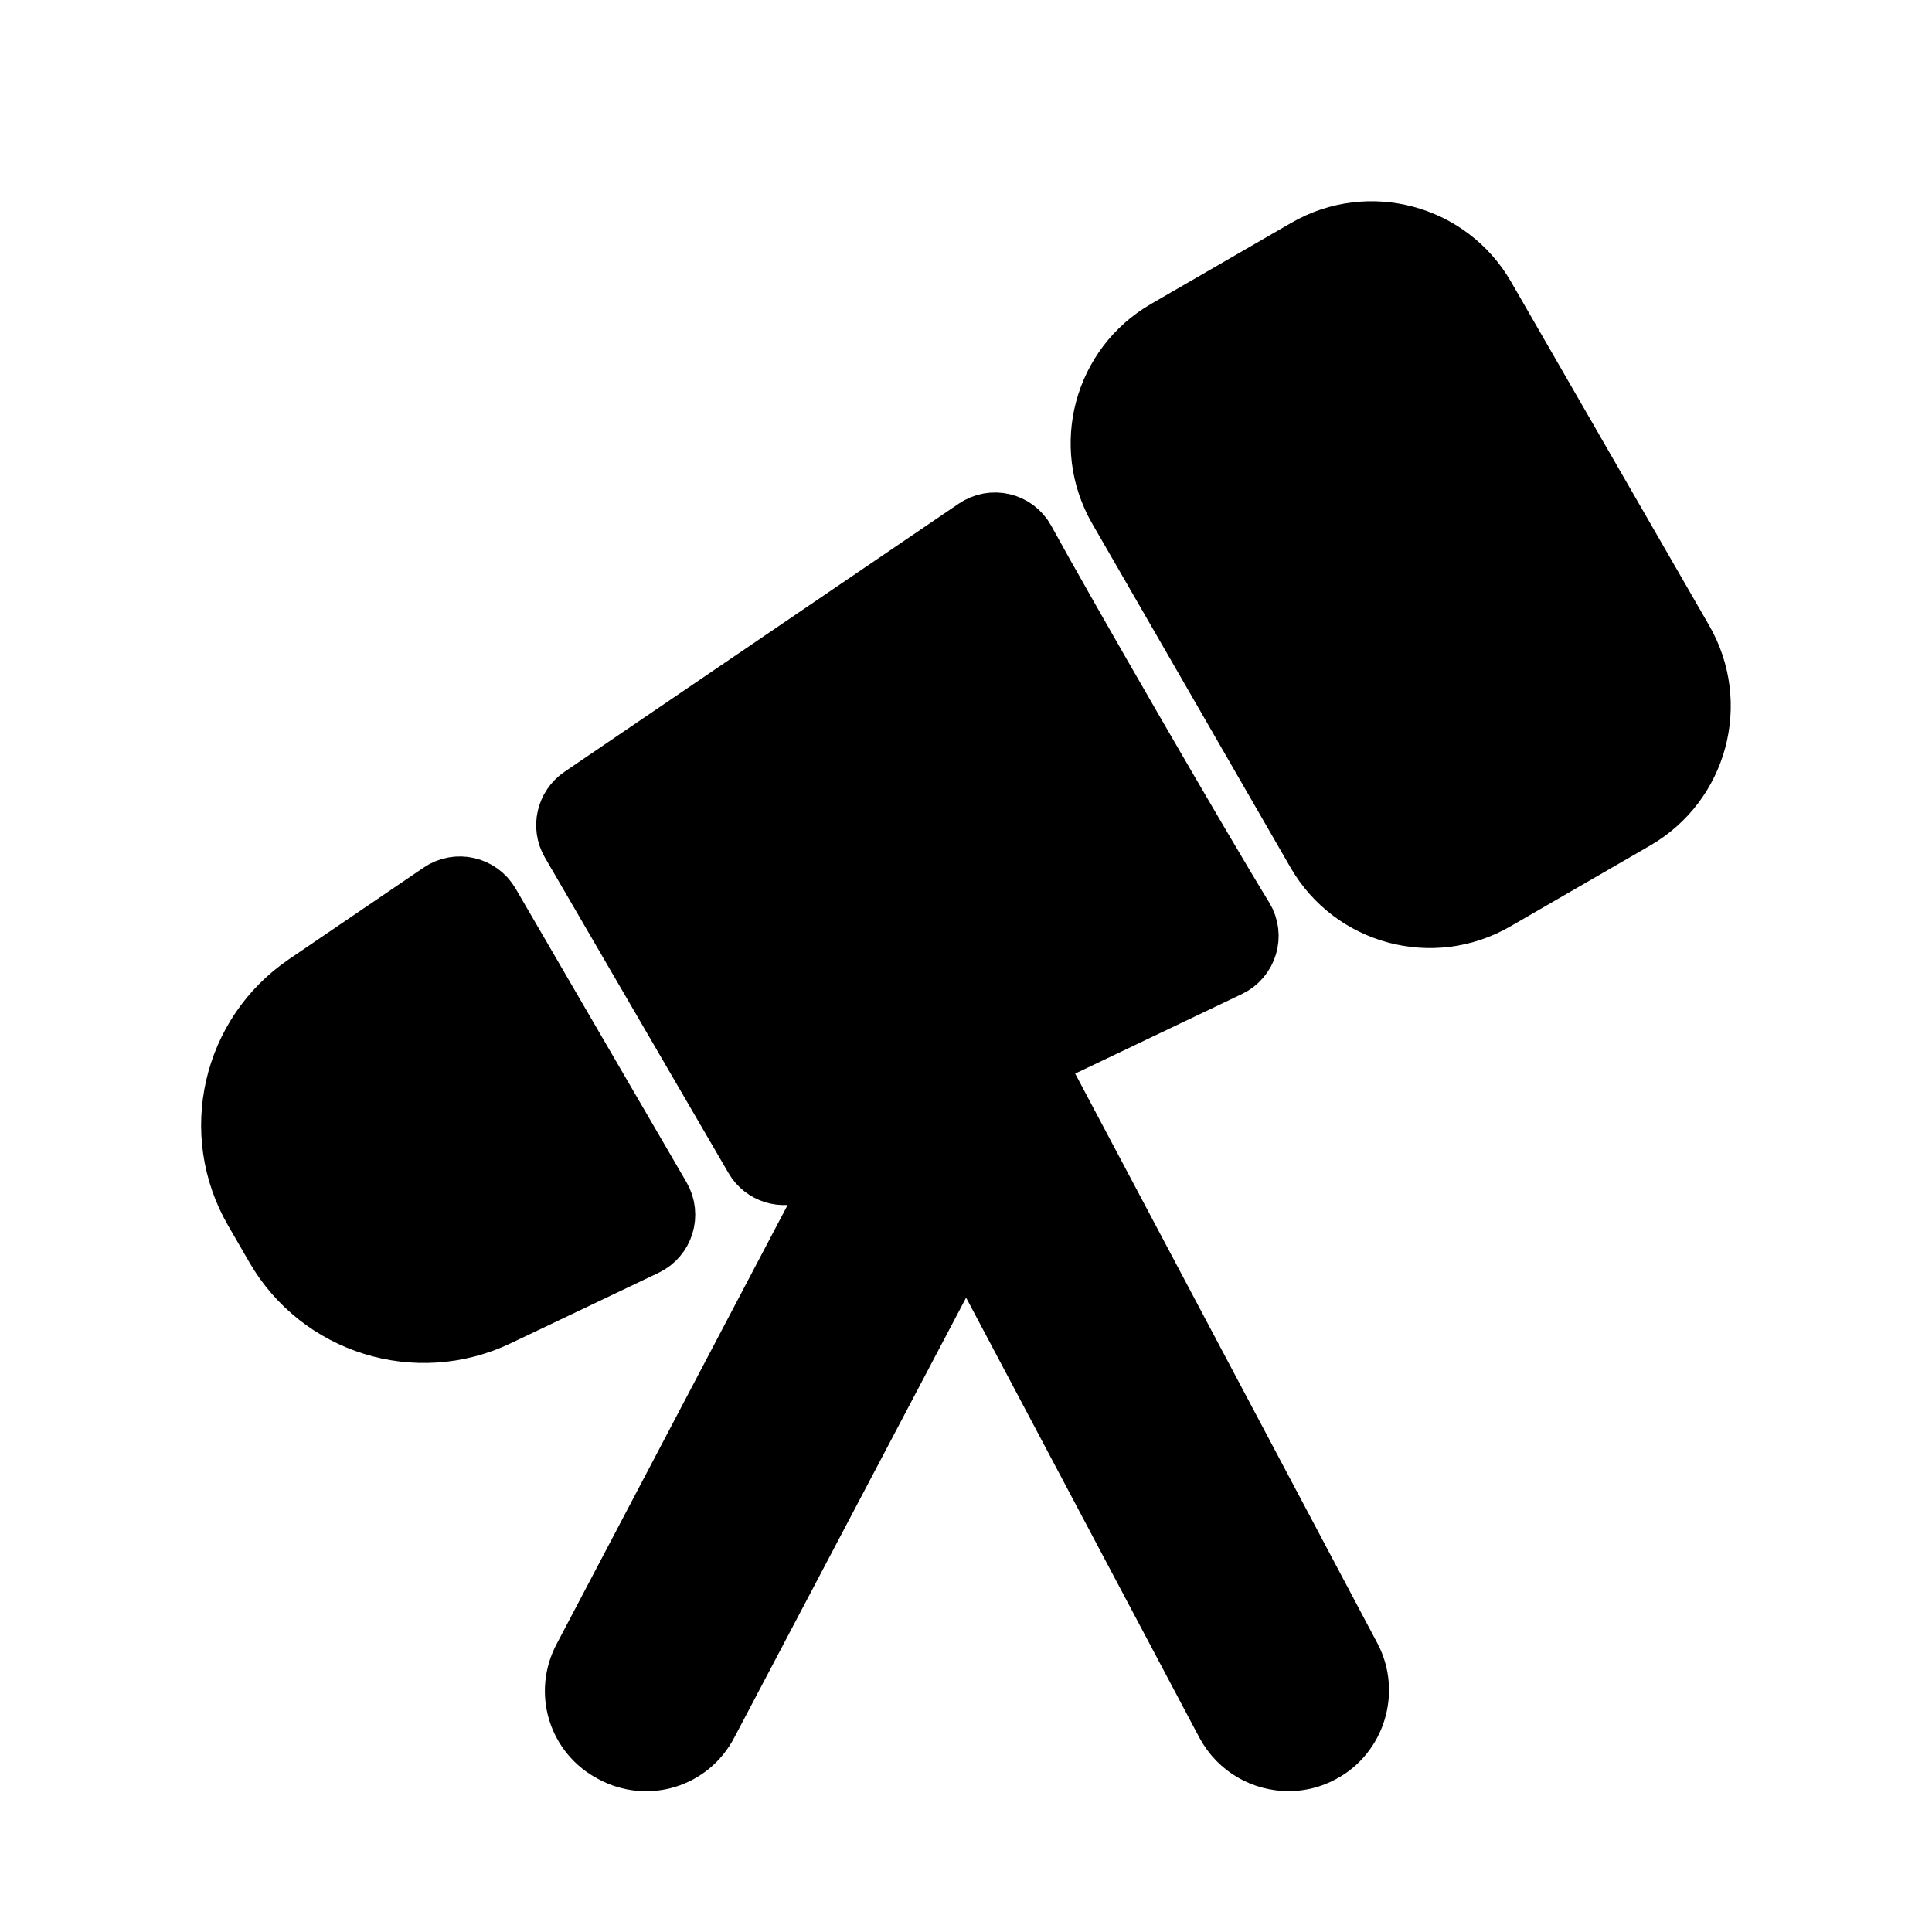 <svg viewBox="0 0 24 24" fill="currentColor" stroke="currentColor" xmlns="http://www.w3.org/2000/svg">
<path d="M14.548 4.209L16.291 3.201C17.007 2.787 17.923 3.033 18.337 3.749L20.799 8.02C21.213 8.738 20.967 9.655 20.25 10.07L18.511 11.076C17.795 11.49 16.878 11.244 16.465 10.528L14 6.253C13.588 5.537 13.833 4.622 14.548 4.209ZM8.096 14.938L5.972 11.288C5.884 11.138 5.688 11.093 5.544 11.191L3.87 12.33C3.007 12.917 2.744 14.07 3.266 14.973L3.53 15.43C4.053 16.335 5.184 16.686 6.128 16.236L7.966 15.36C8.124 15.285 8.184 15.09 8.096 14.938ZM16.67 20.65L12.67 13.11L15.212 11.897C15.372 11.821 15.433 11.624 15.34 11.472C14.782 10.563 13.13 7.704 12.621 6.772C12.536 6.617 12.337 6.571 12.191 6.67L7.292 10.002C7.162 10.091 7.122 10.265 7.201 10.401L9.482 14.321C9.56 14.456 9.729 14.508 9.87 14.441L10.88 13.96L7.36 20.65C7.16 21.02 7.3 21.47 7.67 21.66C8.04 21.86 8.49 21.72 8.68 21.35L12 15.05L15.34 21.35C15.48 21.61 15.74 21.75 16.01 21.75C16.13 21.75 16.25 21.72 16.36 21.66C16.72 21.47 16.86 21.01 16.67 20.65Z" />
</svg>

